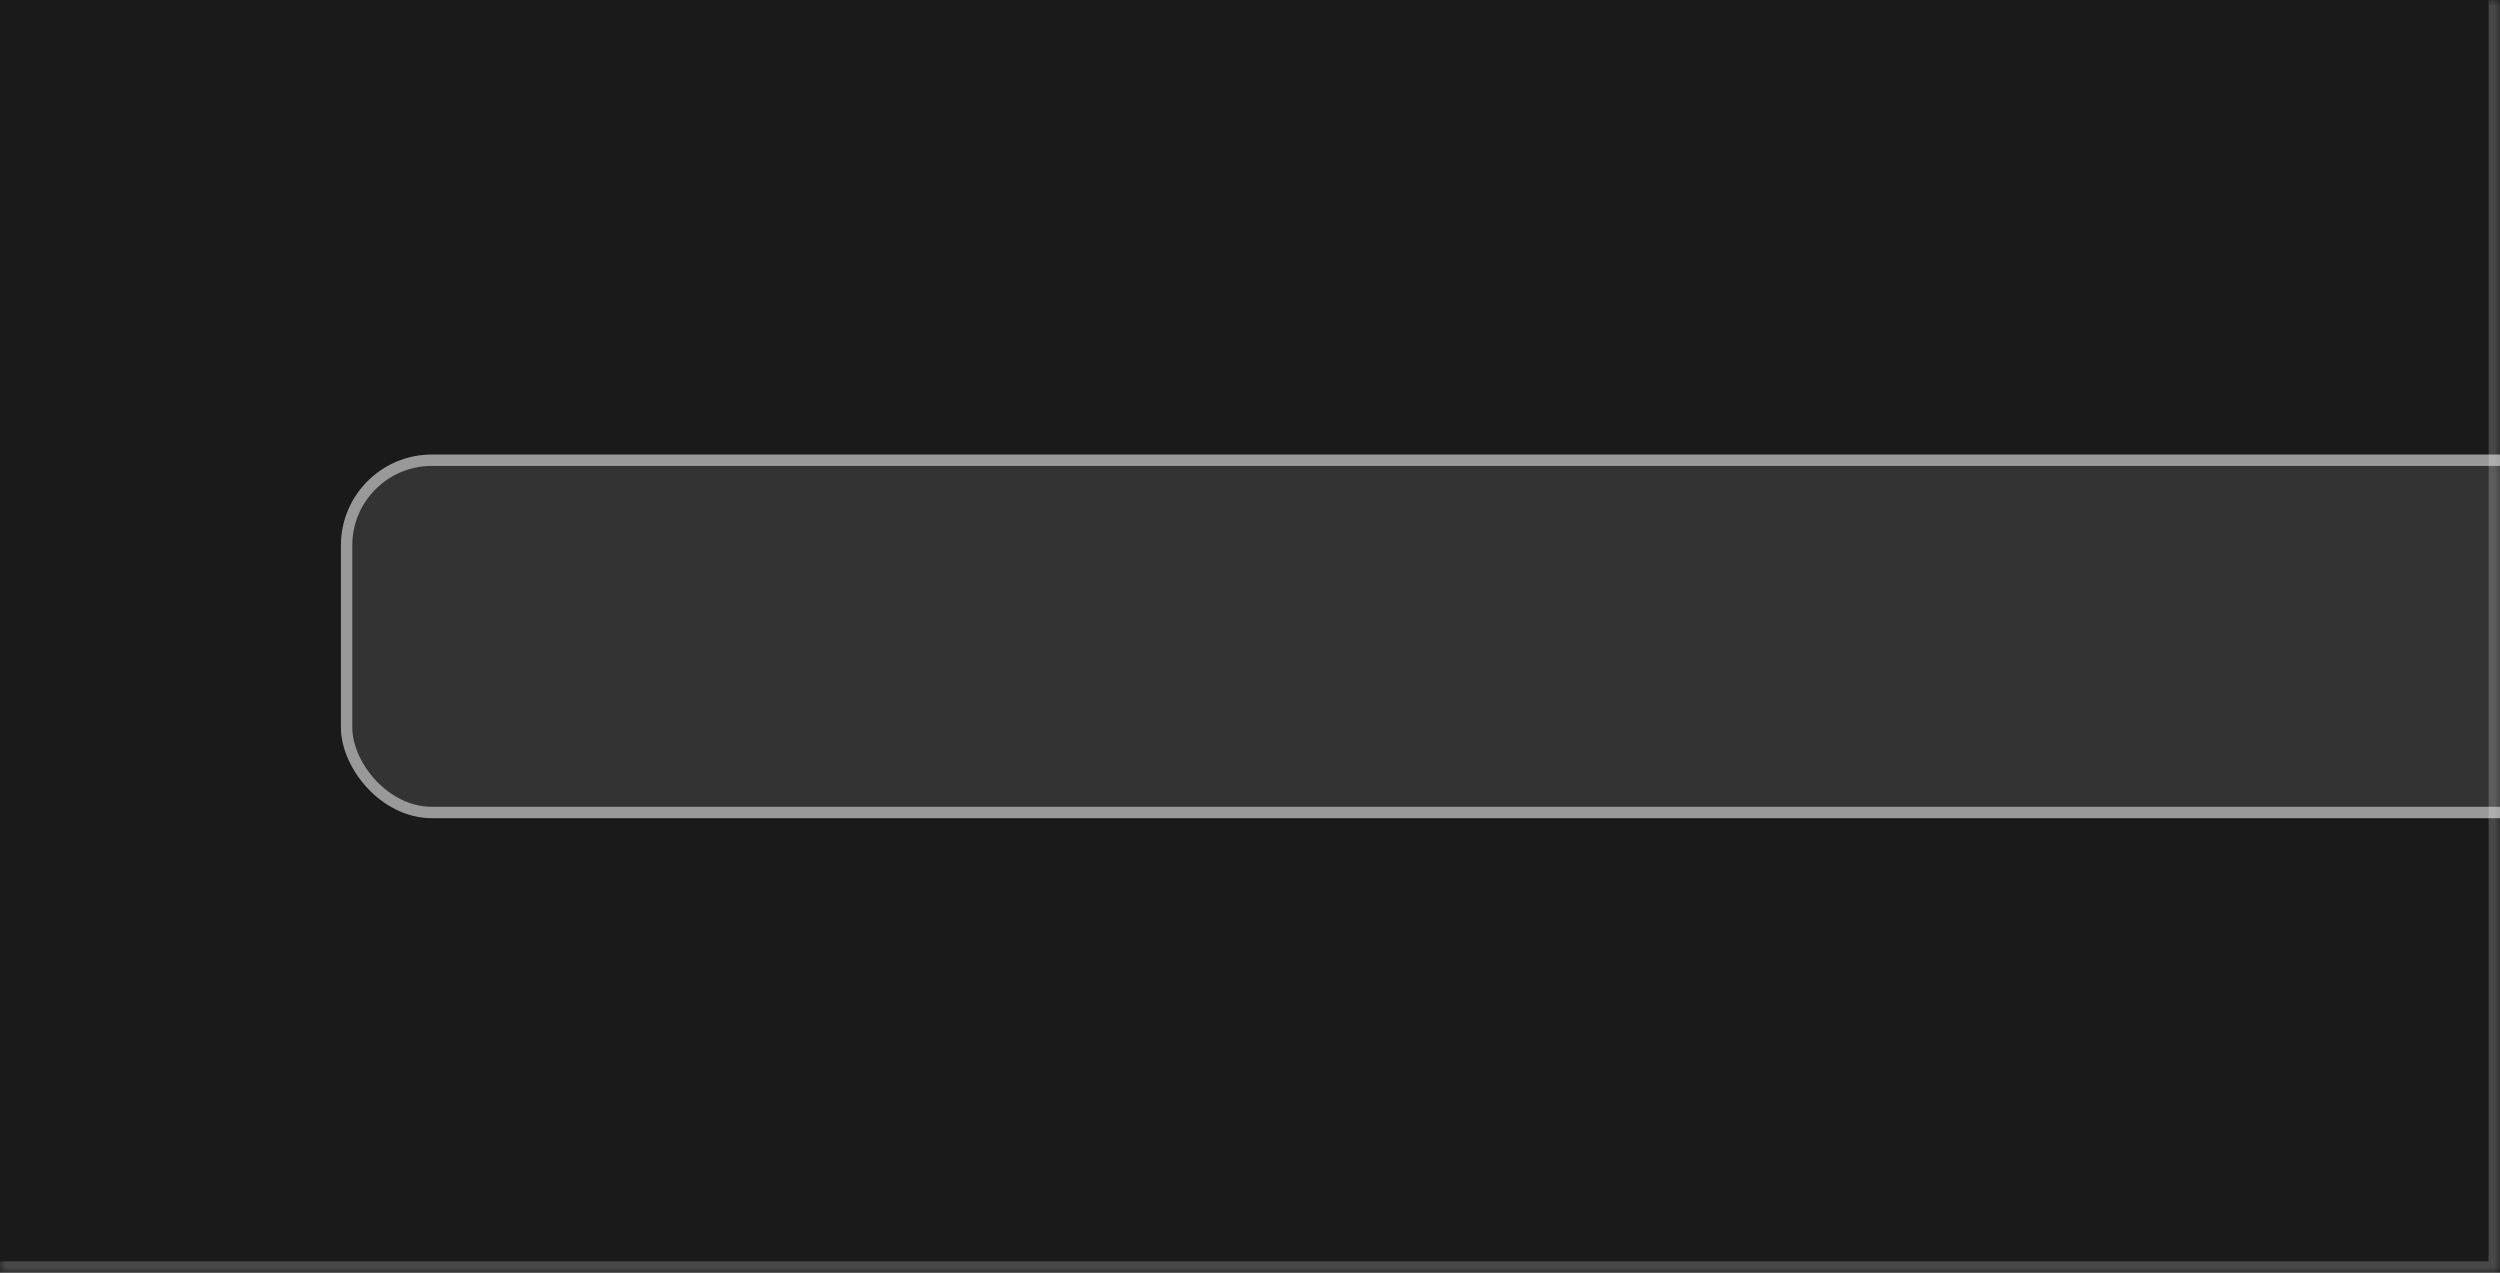 <svg width="220" height="112" viewBox="0 0 220 112" fill="none" xmlns="http://www.w3.org/2000/svg">
<mask id="path-1-inside-1_1267_50306" fill="white">
<path d="M0 0H220V112H0V0Z"/>
</mask>
<path d="M0 0H220V112H0V0Z" fill="#1A1A1A"/>
<path d="M220 112V113H221V112H220ZM219 0V112H221V0H219ZM220 111H0V113H220V111Z" fill="white" fill-opacity="0.2" mask="url(#path-1-inside-1_1267_50306)"/>
<g clip-path="url(#clip0_1267_50306)">
<rect x="30" y="40" width="252" height="32" rx="8" fill="white" fill-opacity="0.11"/>
<rect x="30.5" y="40.5" width="251" height="31" rx="7.5" stroke="white" stroke-opacity="0.5"/>
</g>
<defs>
<clipPath id="clip0_1267_50306">
<rect width="220" height="52" fill="white" transform="translate(0 30)"/>
</clipPath>
</defs>
</svg>
